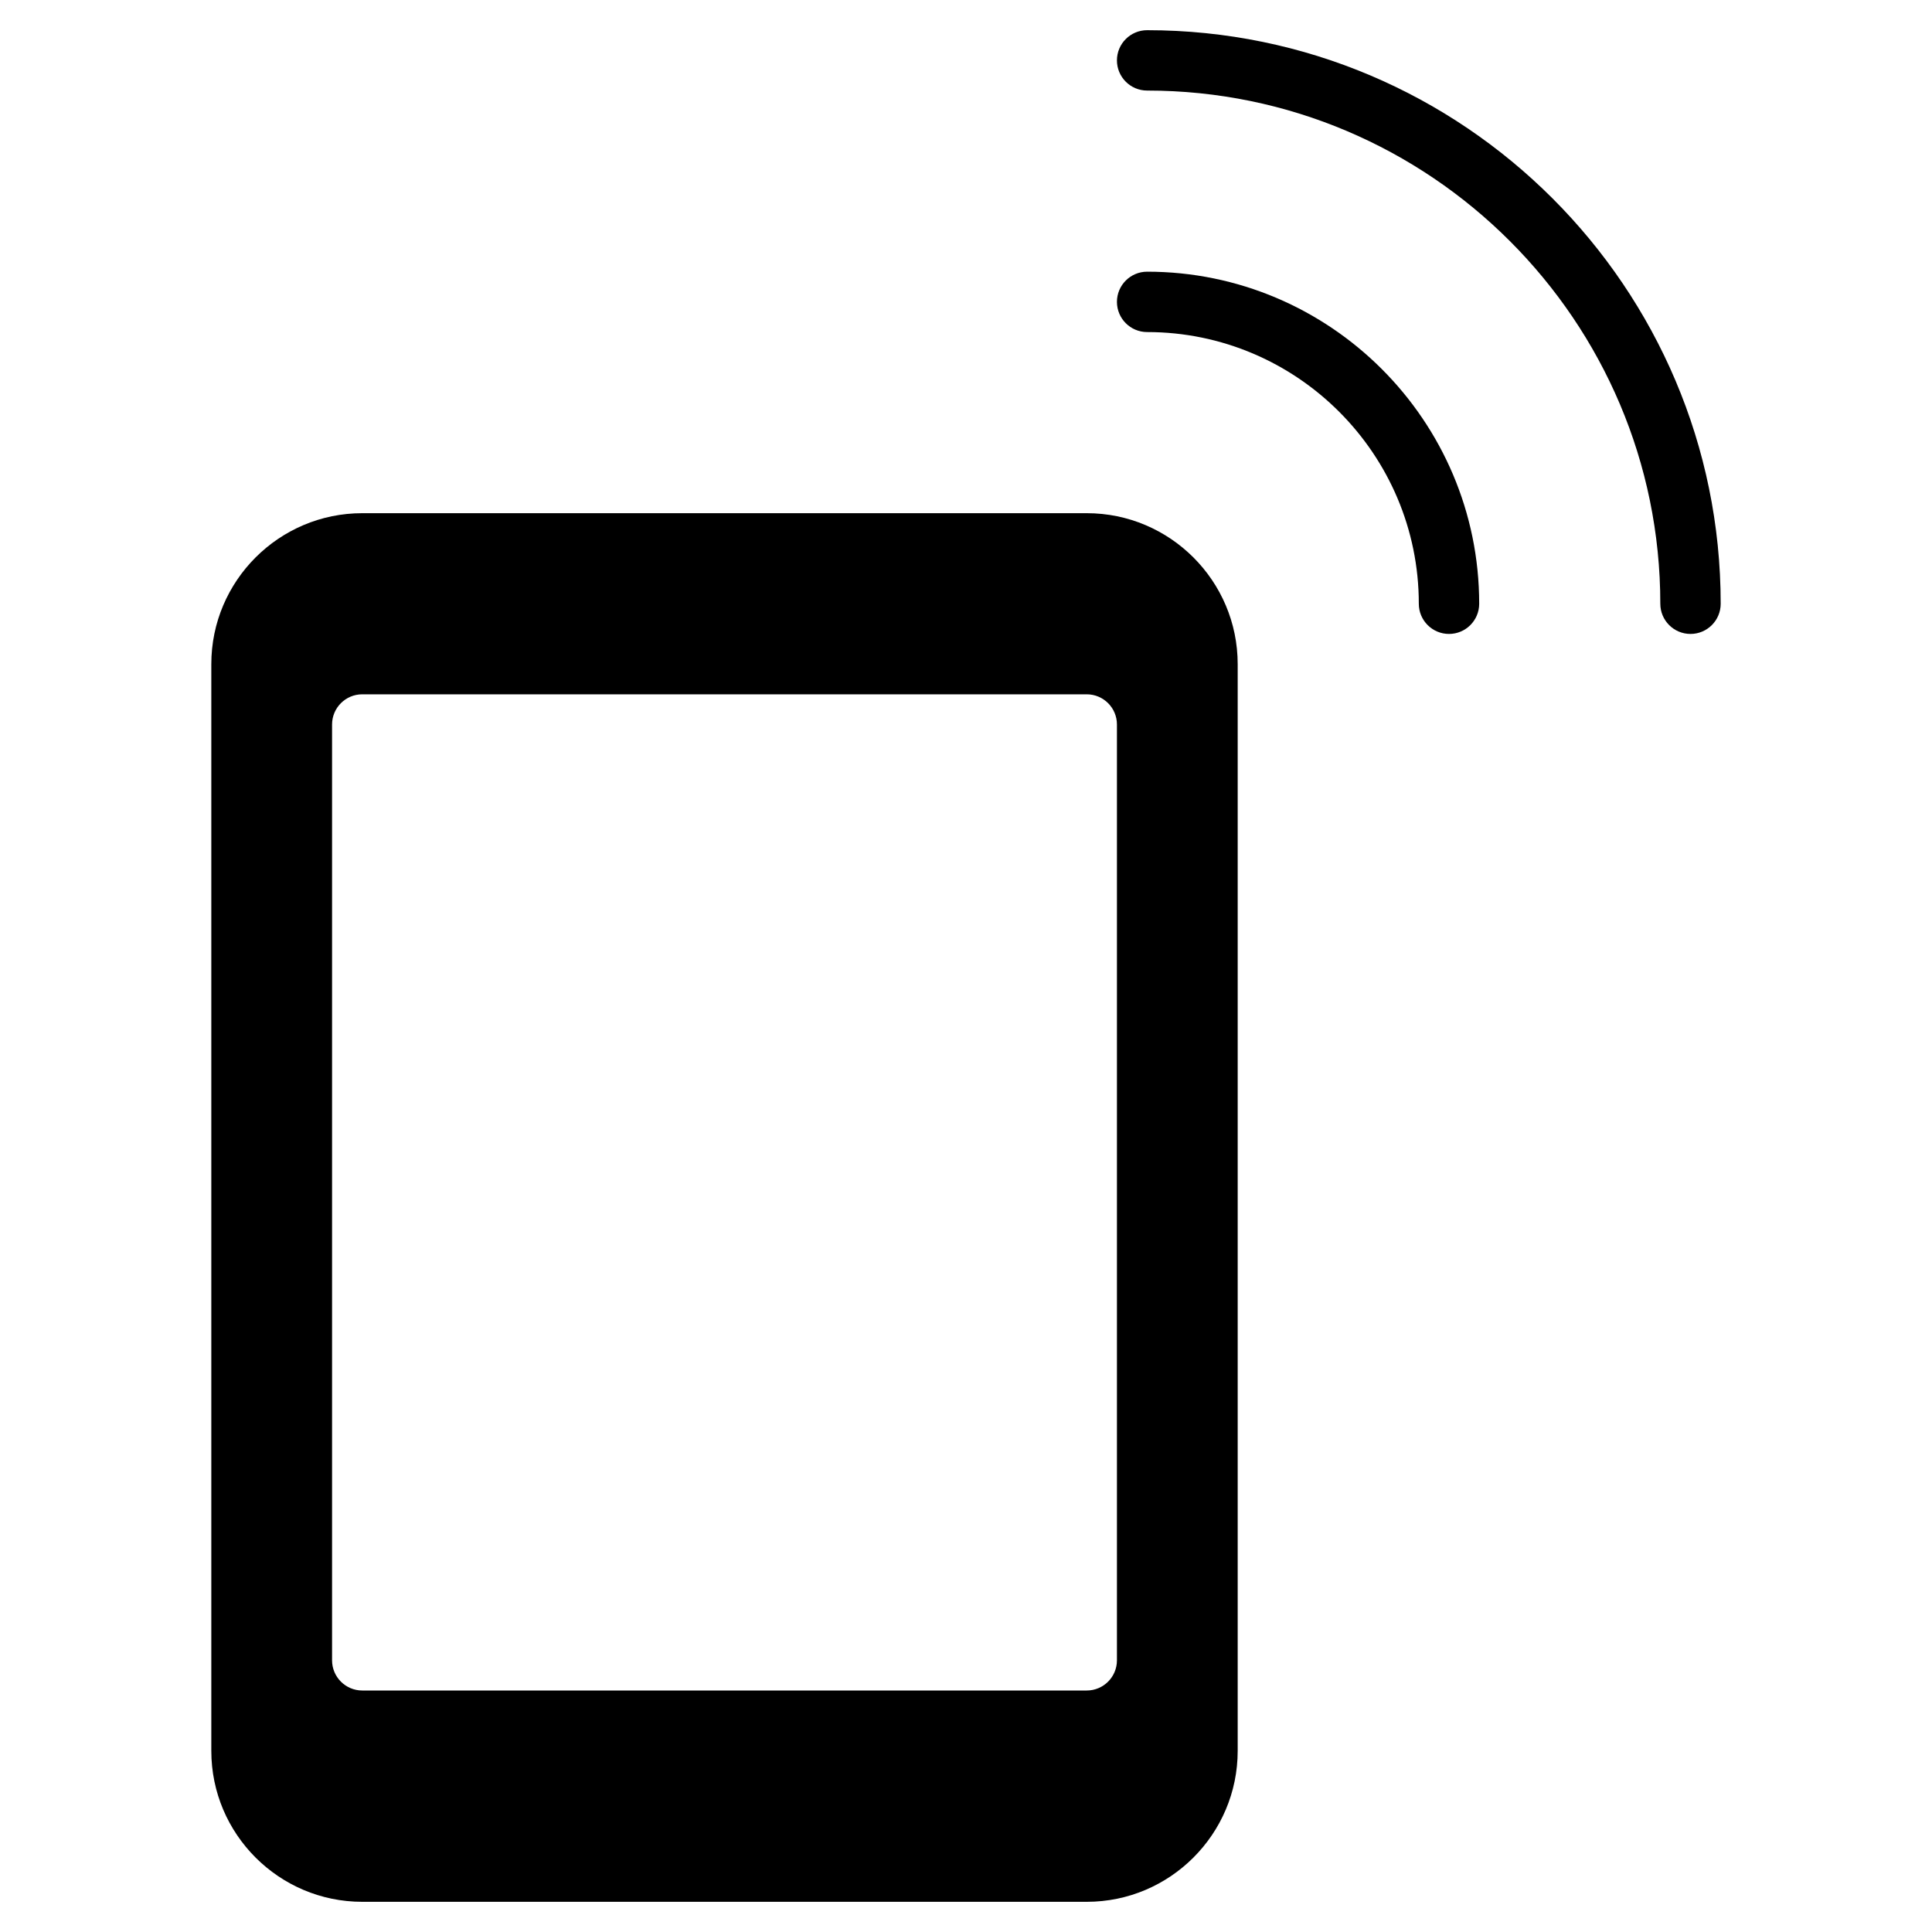 <?xml version="1.0" encoding="utf-8"?>
<!-- Generator: Adobe Illustrator 20.1.0, SVG Export Plug-In . SVG Version: 6.00 Build 0)  -->
<!DOCTYPE svg PUBLIC "-//W3C//DTD SVG 1.1//EN" "http://www.w3.org/Graphics/SVG/1.1/DTD/svg11.dtd">
<svg version="1.1" id="Layer_1" xmlns="http://www.w3.org/2000/svg" xmlns:xlink="http://www.w3.org/1999/xlink" x="0px" y="0px"
	 width="64px" height="64px" viewBox="0 0 64 64" enable-background="new 0 0 64 64" xml:space="preserve">
<path d="M38,9c-0.552,0-1,0.448-1,1s0.448,1,1,1c4.962,0,9,4.038,9,9c0,0.552,0.448,1,1,1s1-0.448,1-1C49,13.935,44.065,9,38,9z"/>
<path d="M55,20c0,0.552,0.448,1,1,1s1-0.448,1-1C57,9.523,48.477,1,38,1c-0.552,0-1,0.448-1,1s0.448,1,1,1C47.374,3,55,10.626,55,20
	z"/>
<path d="M7,22v36c0,2.757,2.243,5,5,5h24c2.757,0,5-2.243,5-5V22c0-2.757-2.243-5-5-5H12C9.243,17,7,19.243,7,22z M37,24v31
	c0,0.552-0.448,1-1,1H12c-0.552,0-1-0.448-1-1V24c0-0.552,0.448-1,1-1h24C36.552,23,37,23.448,37,24z"/>
</svg>

